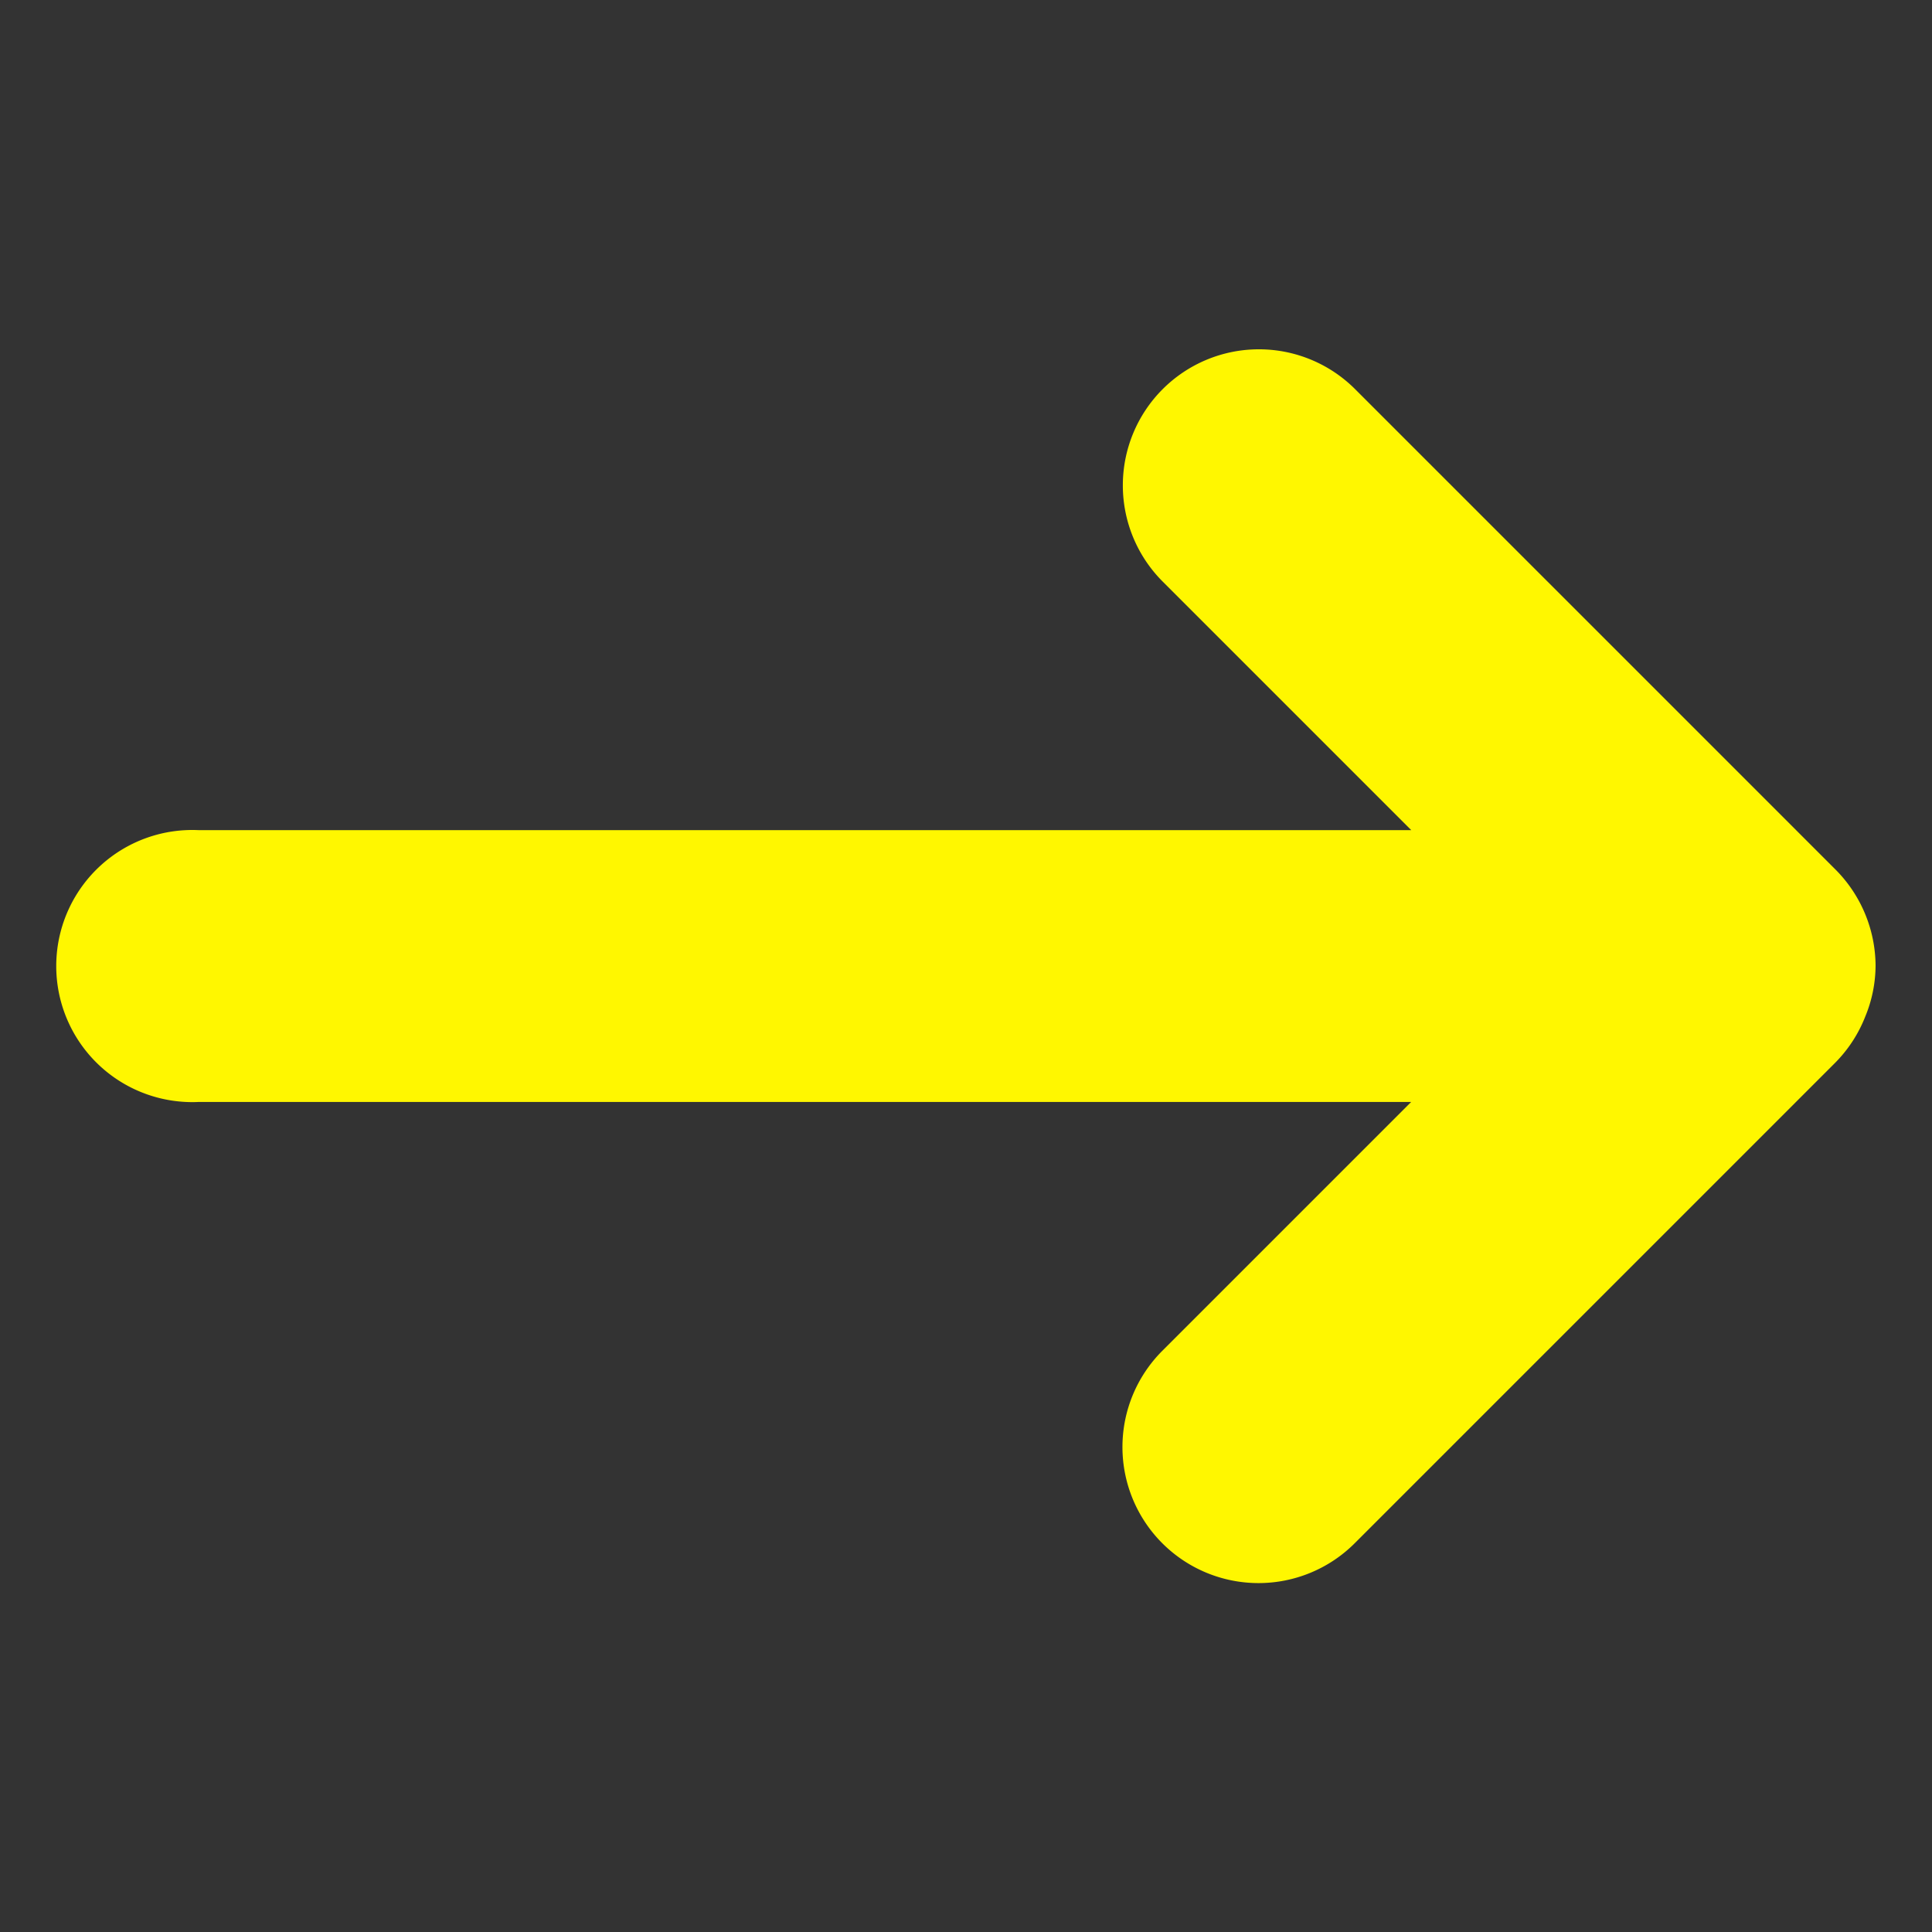 <svg xmlns="http://www.w3.org/2000/svg" width="14.2" height="14.2" viewBox="0 0 14.2 14.2">
  <rect x="0" y="0" width="14.2" height="14.2" fill="#333333" stroke="none"/>
  <path id="Path_124" data-name="Path 124" d="M606.391,372.916a.989.989,0,0,0,.319-.212h0a1.009,1.009,0,0,0,.29-.7v-5a1,1,0,0,0-2,0v2.584l-6.3-6.3a1,1,0,0,0-1.483,1.342.935.935,0,0,0,.07.07l6.3,6.3H601a1,1,0,0,0,0,2h4.99A1,1,0,0,0,606.391,372.916Z" transform="translate(-678.765 172.563) rotate(-45)" fill="#fff700"/>
</svg>

